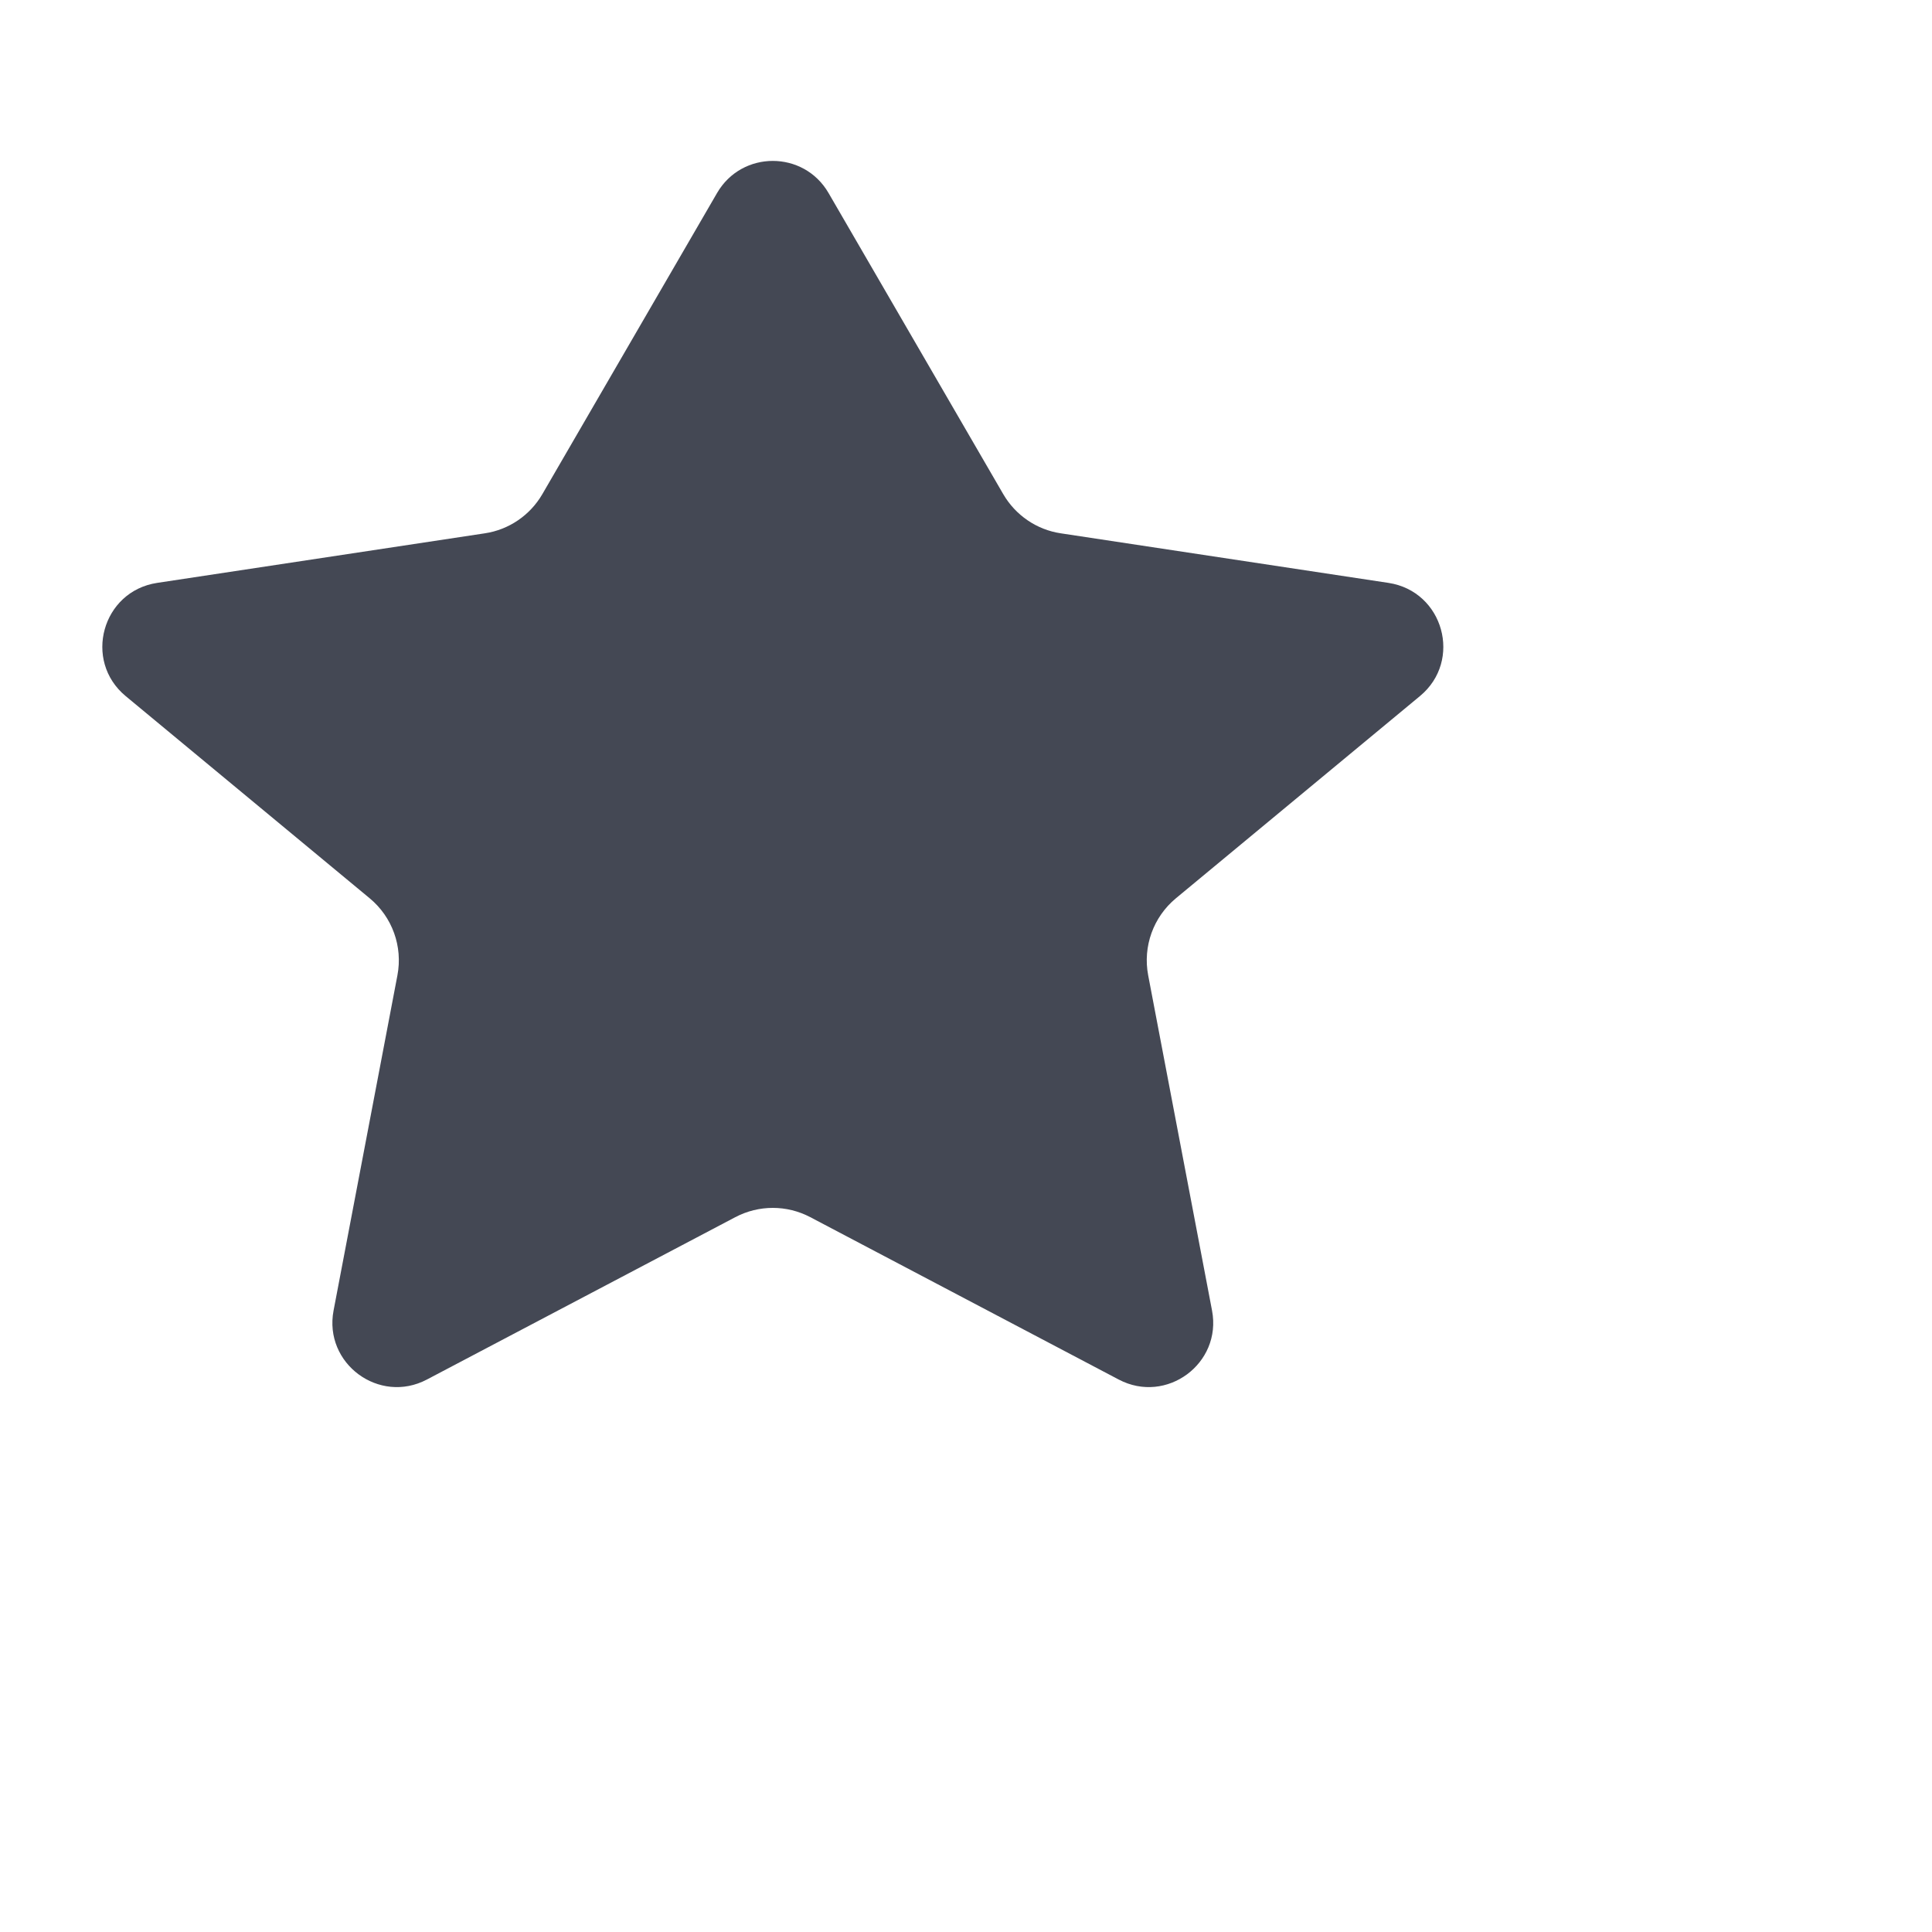 <svg width="20" height="20" viewBox="0 0 20 20" fill="none" xmlns="http://www.w3.org/2000/svg">
	<path d="M8.577 1.998C8.32 1.555 7.68 1.555 7.423 1.998L5.614 5.116C5.487 5.334 5.268 5.484 5.018 5.521L1.627 6.034C1.057 6.12 0.858 6.839 1.301 7.206L3.827 9.299C4.061 9.493 4.171 9.798 4.114 10.097L3.453 13.567C3.349 14.115 3.925 14.541 4.419 14.281L7.612 12.6C7.855 12.472 8.145 12.472 8.388 12.6L11.581 14.281C12.075 14.541 12.651 14.115 12.547 13.567L11.886 10.097C11.829 9.798 11.939 9.493 12.173 9.299L14.699 7.206C15.143 6.839 14.943 6.12 14.373 6.034L10.982 5.521C10.732 5.484 10.513 5.334 10.386 5.116L8.577 1.998Z" fill="#444854"></path>
</svg>